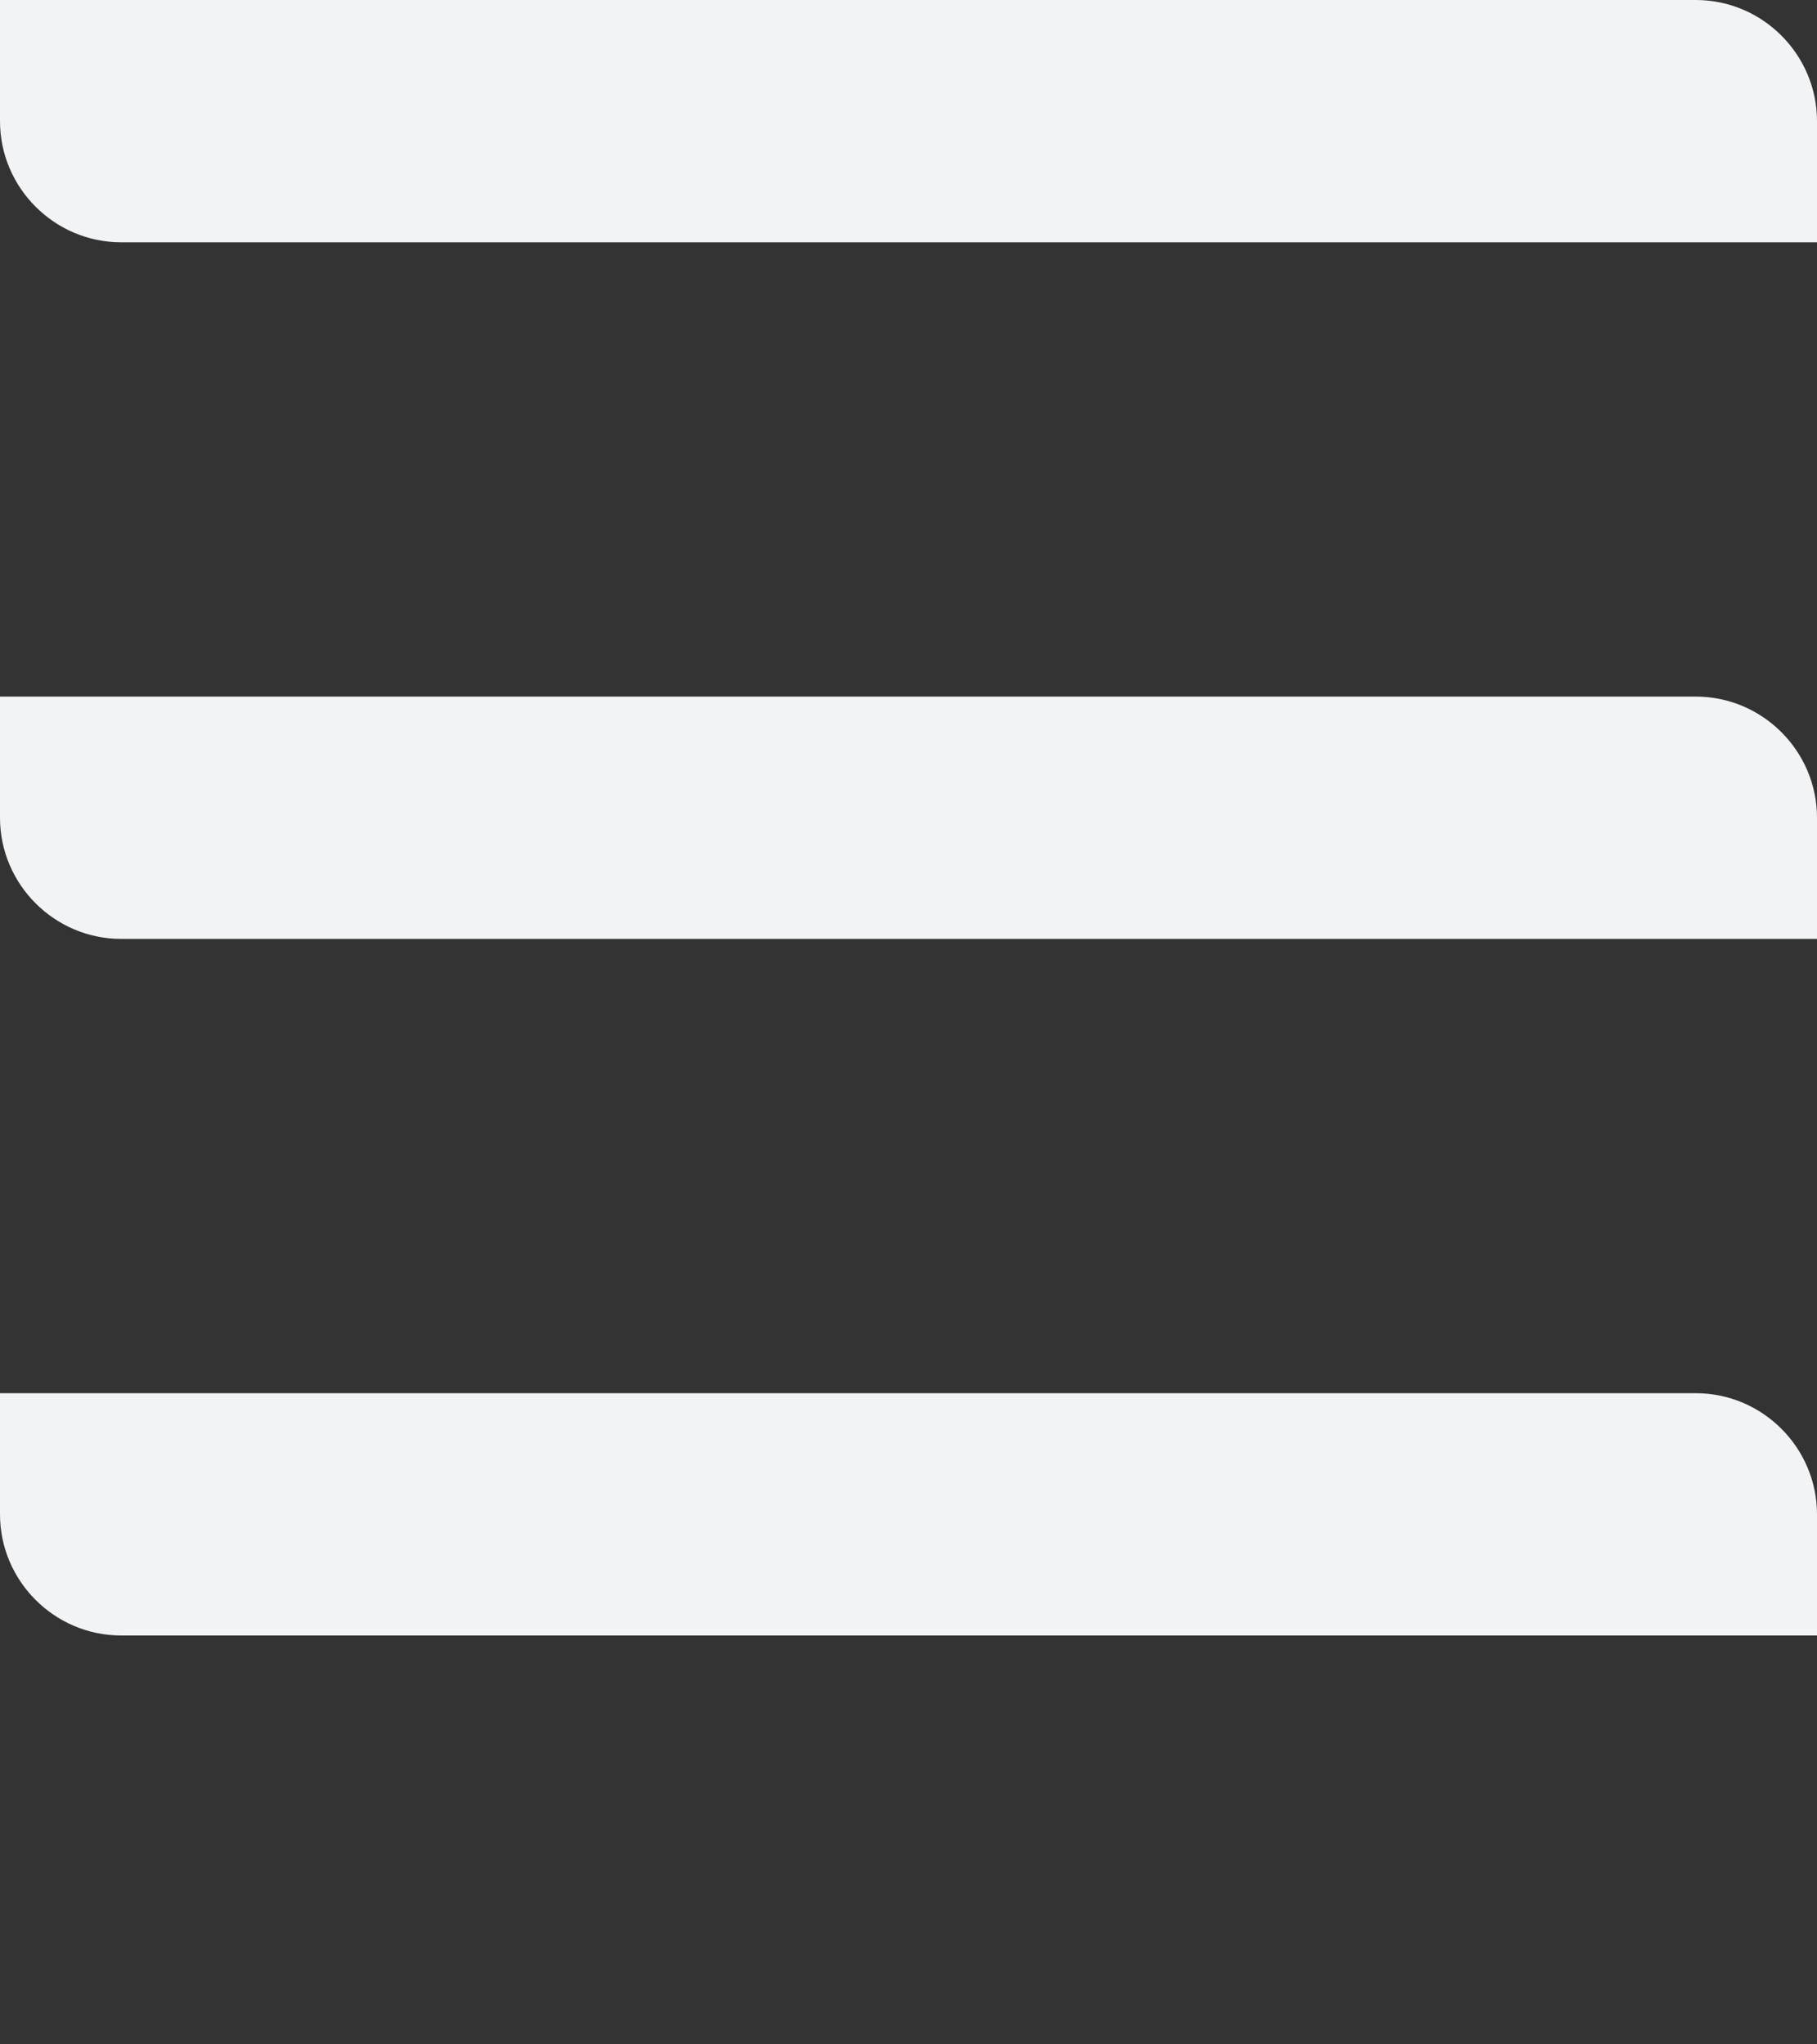 <?xml version="1.0" encoding="utf-8"?>
<!-- Generator: Adobe Illustrator 21.0.2, SVG Export Plug-In . SVG Version: 6.00 Build 0)  -->
<svg version="1.1" id="Layer_1" xmlns="http://www.w3.org/2000/svg" xmlns:xlink="http://www.w3.org/1999/xlink" x="0px" y="0px"
	 viewBox="0 0 60 67.5" style="enable-background:new 0 0 60 67.5;" xml:space="preserve">
<rect x="0" y="0" width="60" height="67.5" fill="#333333" stroke="none"/>
<style type="text/css">
	.st0{clip-path:url(#SVGID_2_);}
	.st1{fill:#F2F3F5;}
</style>
<title>Combined Shape</title>
<desc>Created with Sketch.</desc>
<g>
	<g>
		<defs>
			<rect id="SVGID_1_" width="60" height="54"/>
		</defs>
		<clipPath id="SVGID_2_">
			<use xlink:href="#SVGID_1_"  style="overflow:visible;"/>
		</clipPath>
		<g class="st0">
			<g transform="translate(-1258, -1404)">
				<g transform="translate(254, 1403)">
					<g transform="translate(975, 0)">
						<g transform="translate(29, 0)">
							<g transform="translate(0, 1)">
								<path class="st1" d="M0,0h56c2.2,0,4,1.8,4,4v4H4C1.8,8,0,6.2,0,4V0L0,0z M0,23h56c2.2,0,4,1.8,4,4v4H4c-2.2,0-4-1.8-4-4V23
									L0,23z M0,46h56c2.2,0,4,1.8,4,4v4H4c-2.2,0-4-1.8-4-4V46L0,46z"/>
							</g>
						</g>
					</g>
				</g>
			</g>
		</g>
	</g>
</g>
</svg>
